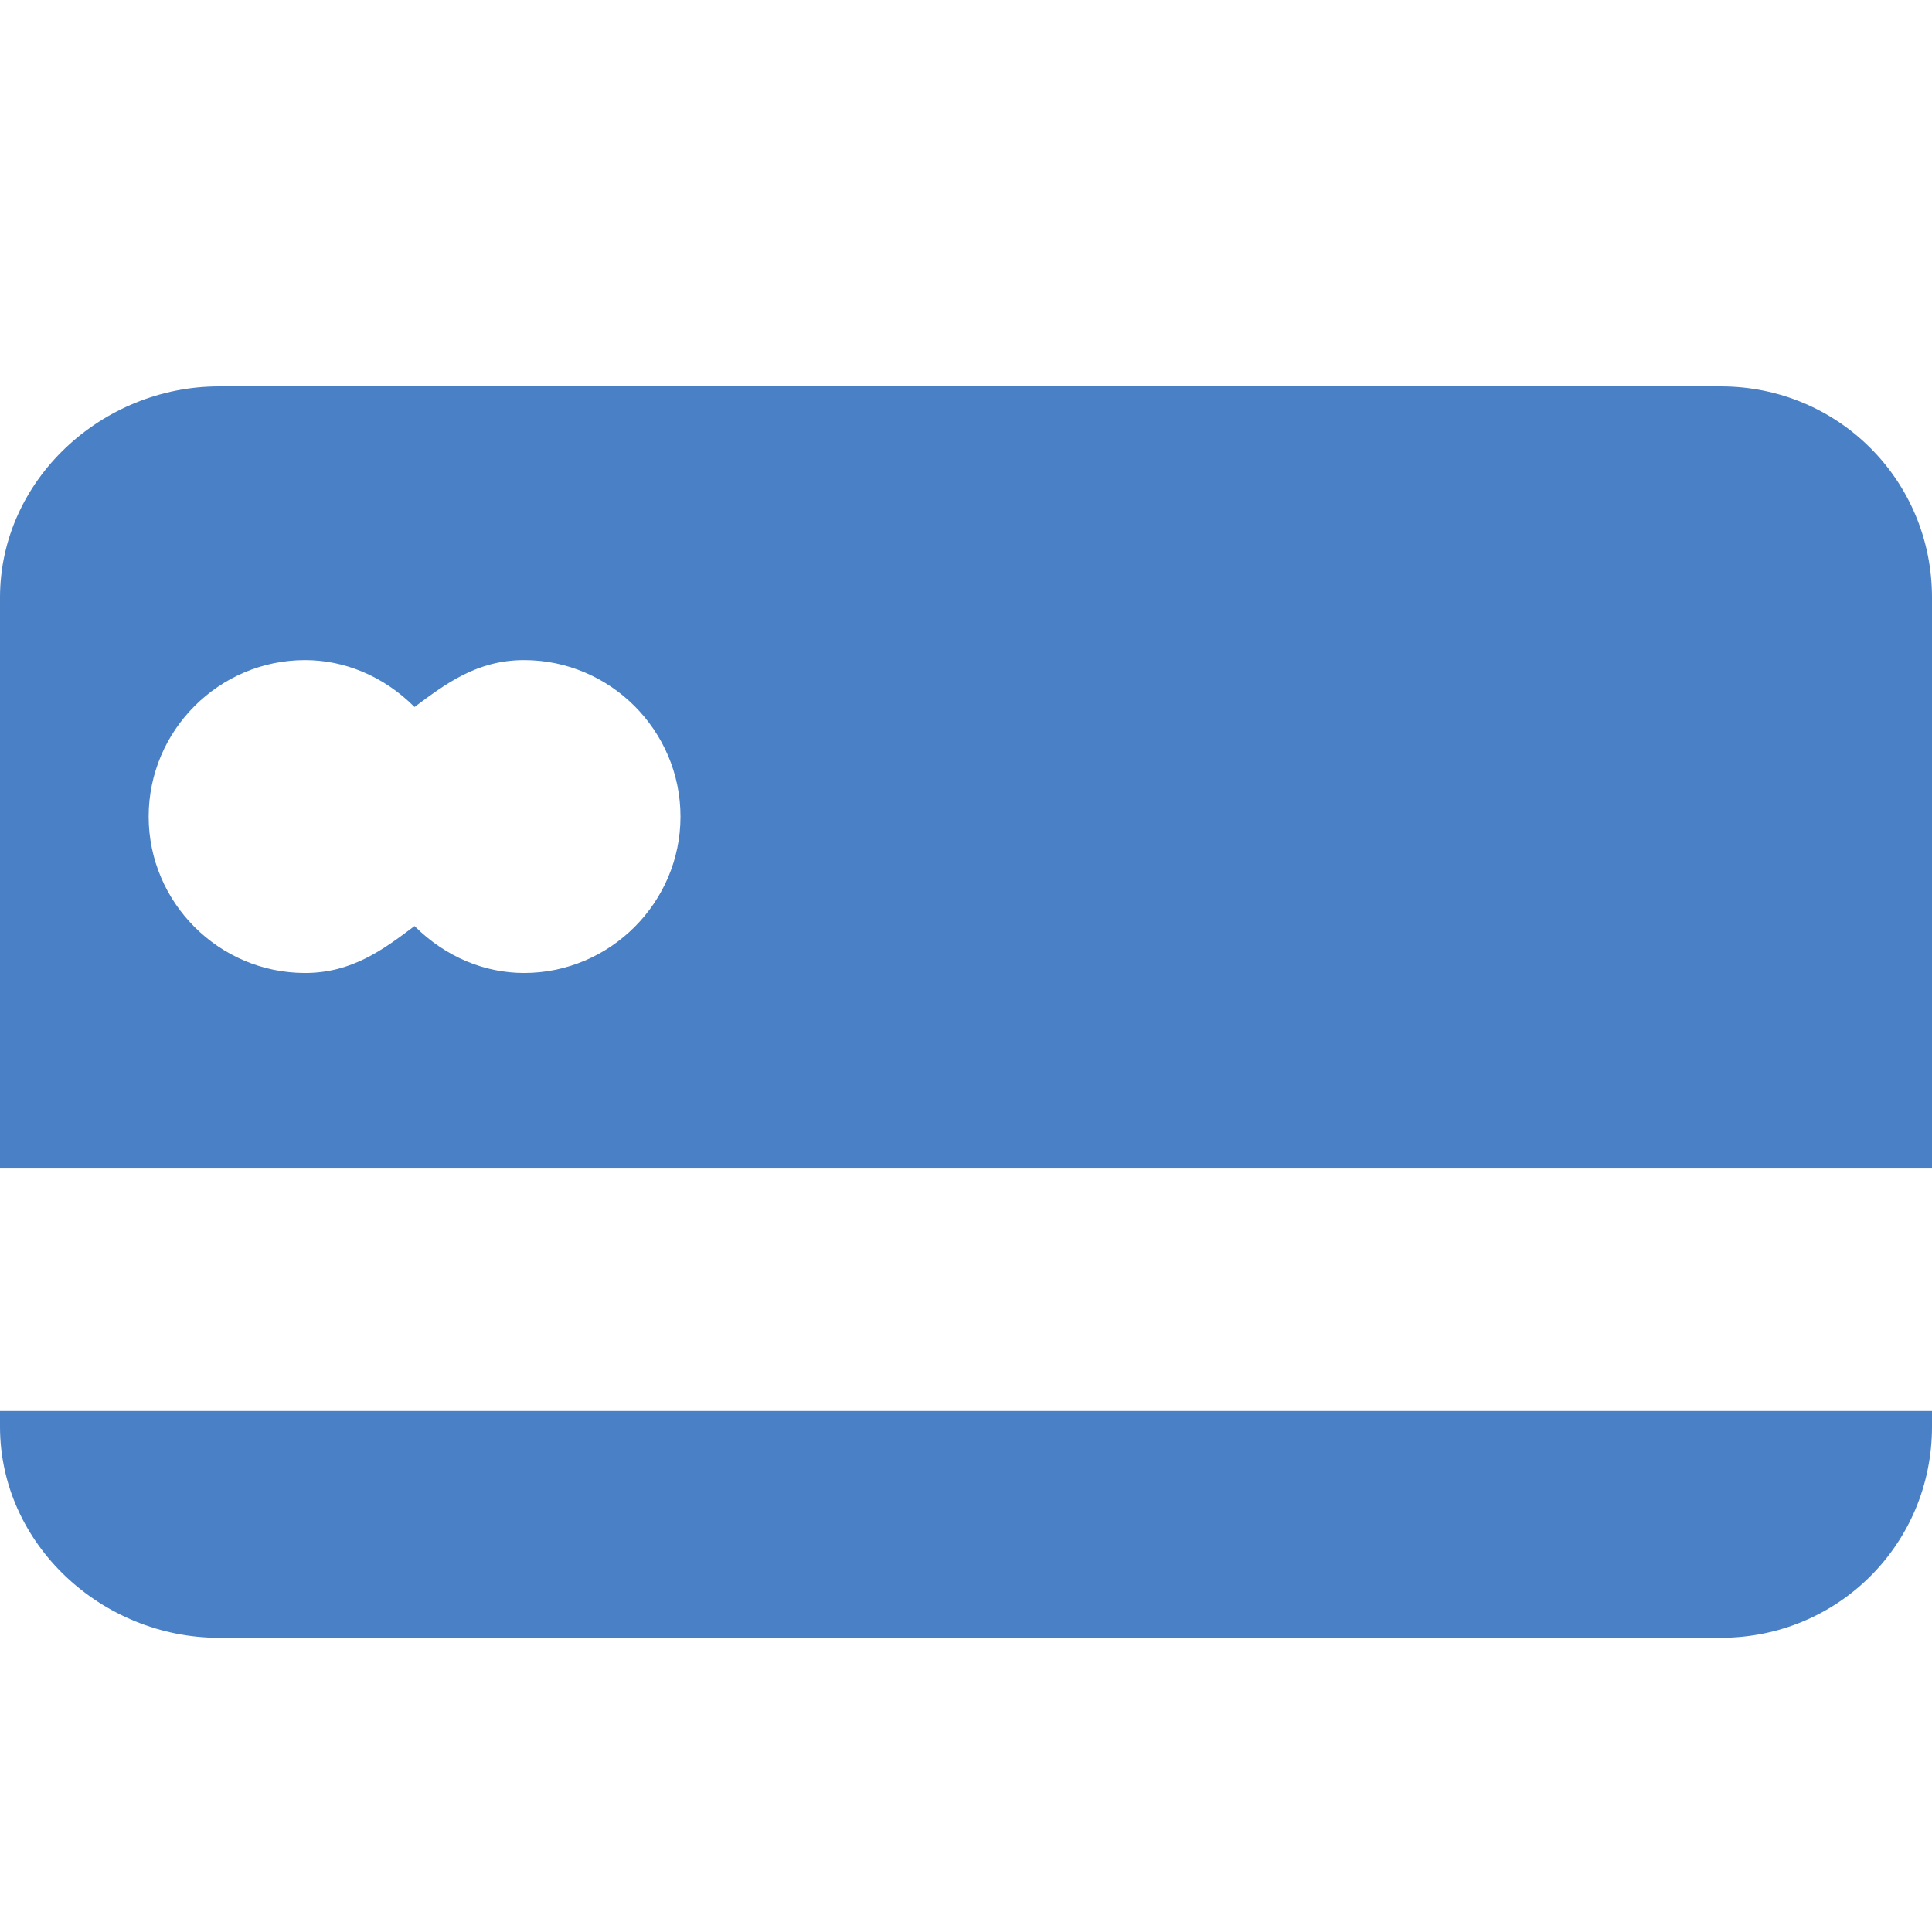 <svg width="18" height="18" viewBox="0 0 18 18" fill="none" xmlns="http://www.w3.org/2000/svg">
<path d="M16.032 3.6H2.04C0.947 3.6 0 4.474 0 5.567V10.887H18V5.567C18 4.474 17.125 3.6 16.032 3.6ZM4.883 9.065C4.518 9.065 4.154 8.919 3.862 8.628C3.571 8.847 3.279 9.065 2.842 9.065C2.04 9.065 1.385 8.409 1.385 7.608C1.385 6.806 2.04 6.15 2.842 6.15C3.206 6.15 3.571 6.296 3.862 6.587C4.154 6.369 4.445 6.15 4.883 6.15C5.684 6.15 6.34 6.806 6.34 7.608C6.34 8.409 5.684 9.065 4.883 9.065ZM0 13.146H18V13.292C18 14.385 17.125 15.259 16.032 15.259H2.04C0.947 15.259 0 14.385 0 13.292V13.146Z" fill="#4A80C6"/>
</svg>
